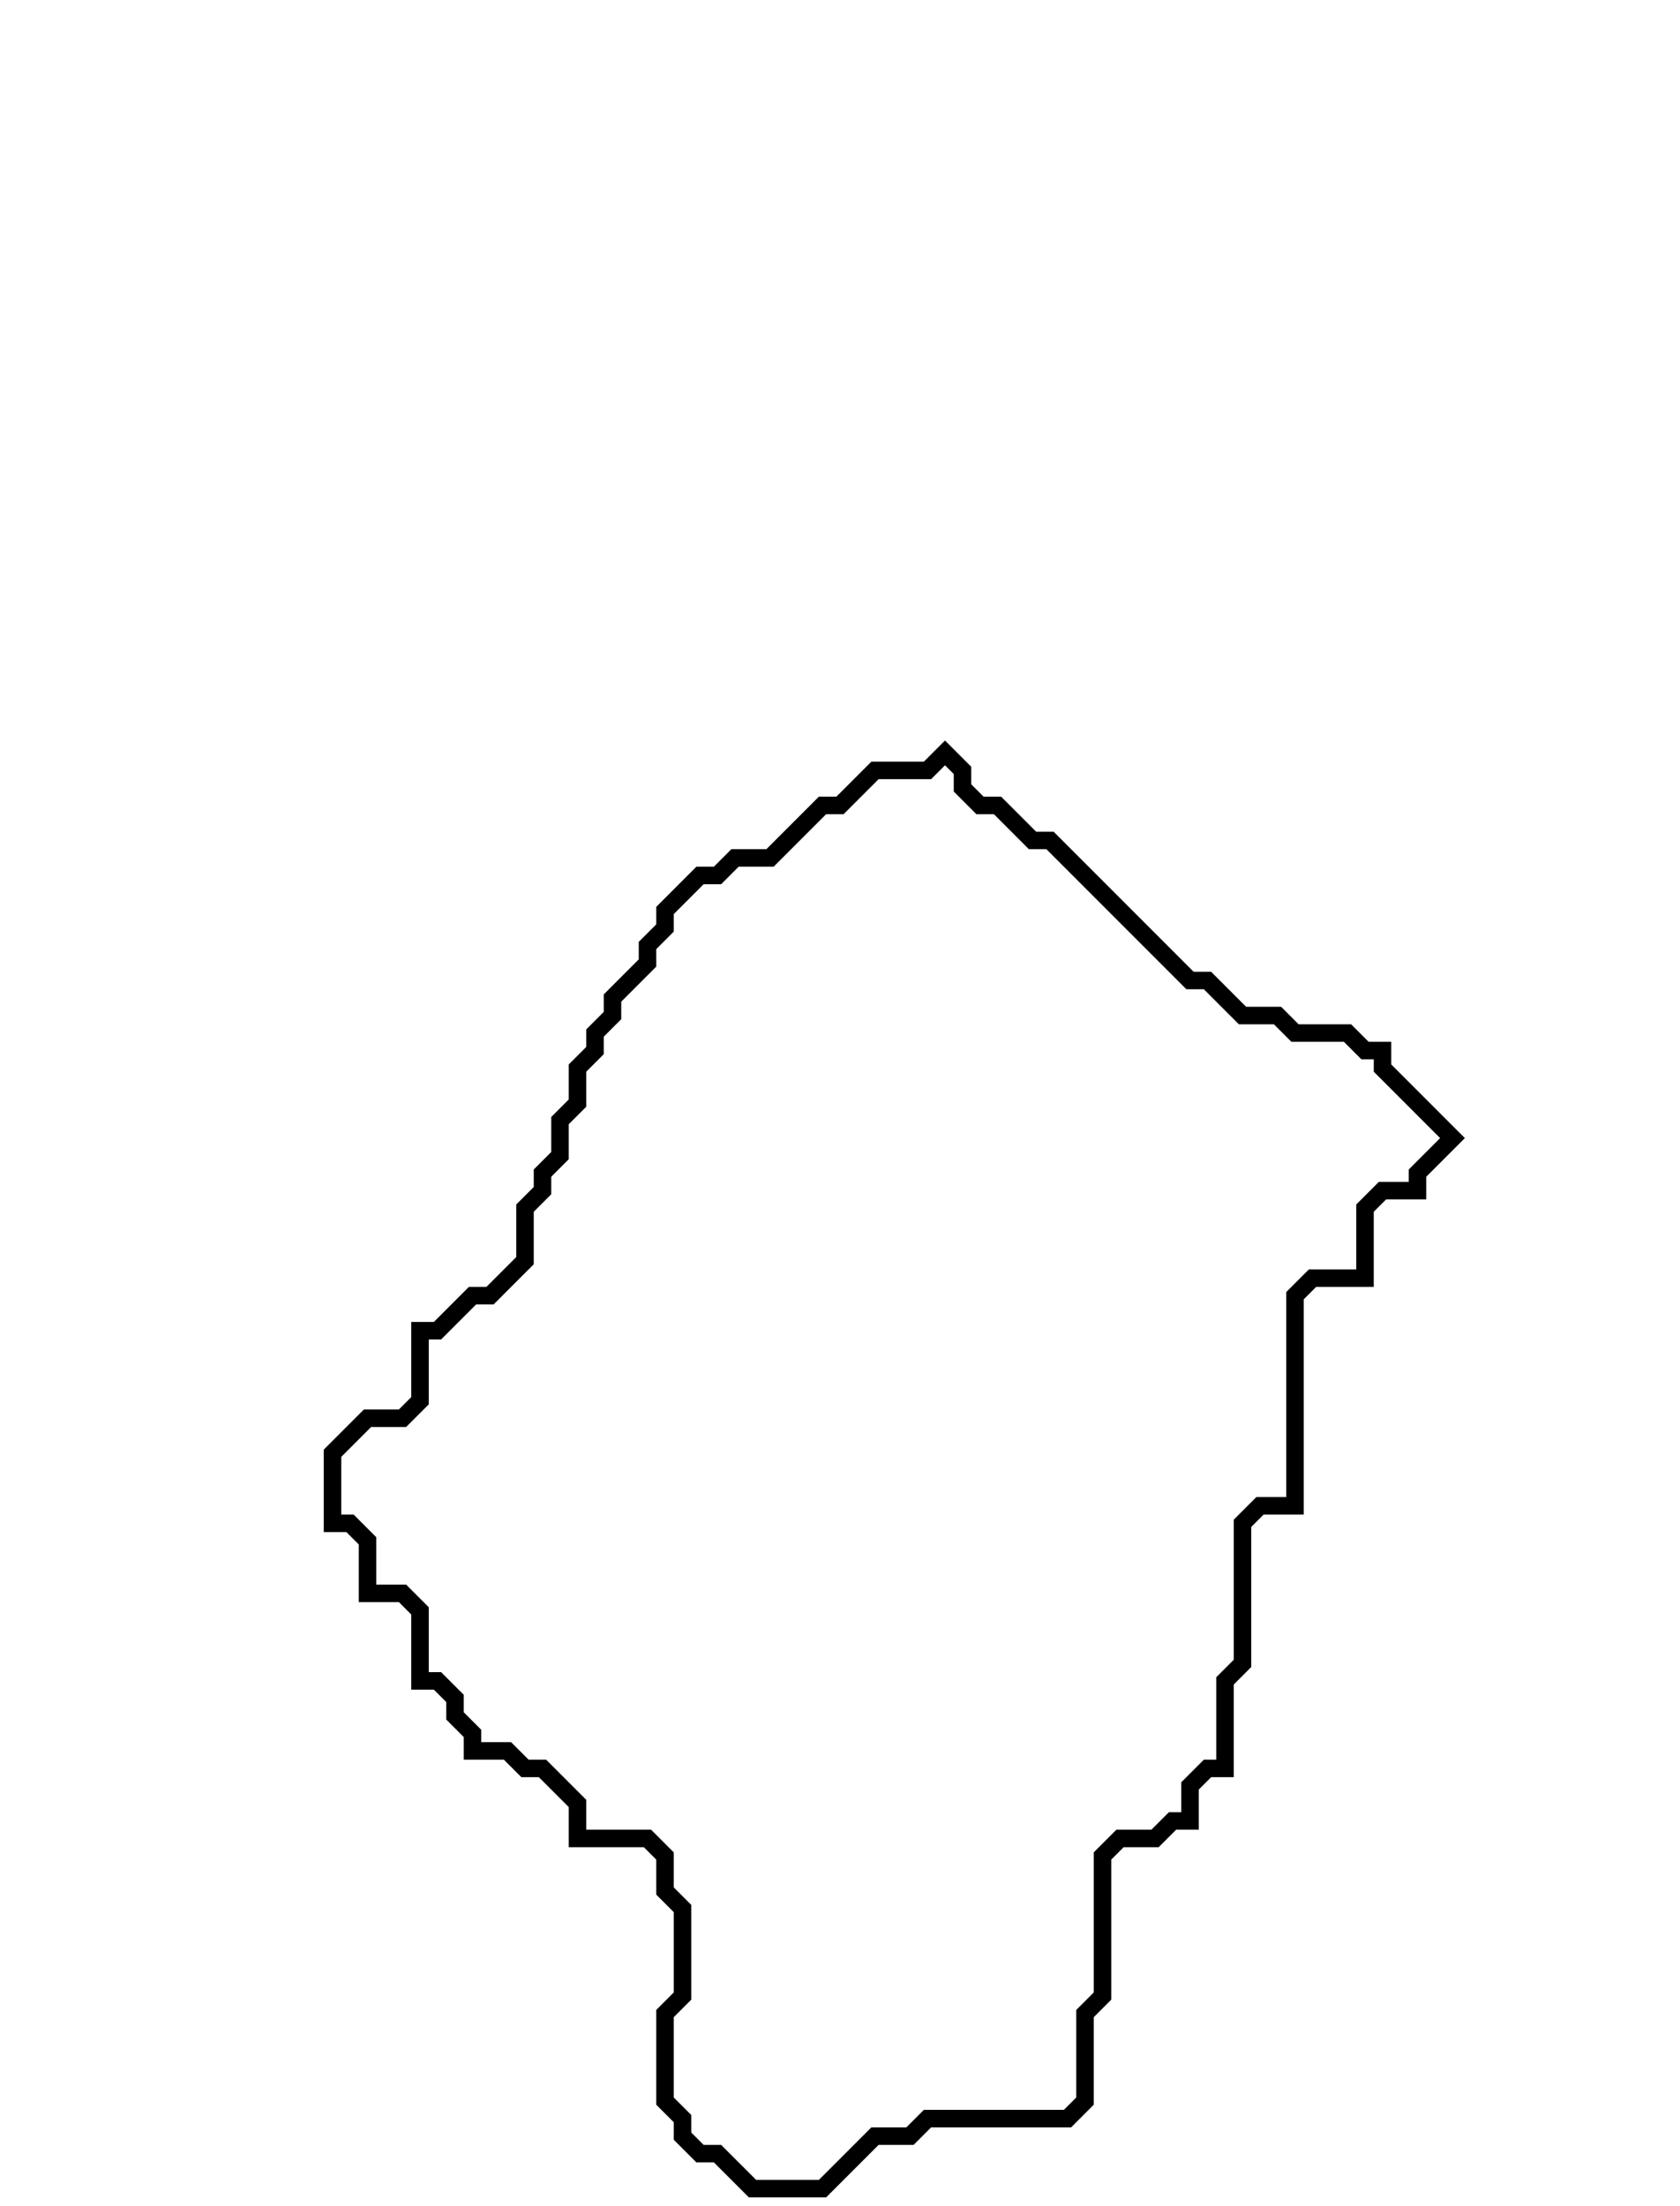 <svg xmlns="http://www.w3.org/2000/svg" width="96" height="126">
  <path d="M 54,43 L 53,44 L 50,44 L 48,46 L 47,46 L 44,49 L 42,49 L 41,50 L 40,50 L 38,52 L 38,53 L 37,54 L 37,55 L 35,57 L 35,58 L 34,59 L 34,60 L 33,61 L 33,63 L 32,64 L 32,66 L 31,67 L 31,68 L 30,69 L 30,72 L 28,74 L 27,74 L 25,76 L 24,76 L 24,80 L 23,81 L 21,81 L 19,83 L 19,87 L 20,87 L 21,88 L 21,91 L 23,91 L 24,92 L 24,96 L 25,96 L 26,97 L 26,98 L 27,99 L 27,100 L 29,100 L 30,101 L 31,101 L 33,103 L 33,105 L 37,105 L 38,106 L 38,108 L 39,109 L 39,114 L 38,115 L 38,120 L 39,121 L 39,122 L 40,123 L 41,123 L 43,125 L 47,125 L 50,122 L 52,122 L 53,121 L 61,121 L 62,120 L 62,115 L 63,114 L 63,106 L 64,105 L 66,105 L 67,104 L 68,104 L 68,102 L 69,101 L 70,101 L 70,96 L 71,95 L 71,87 L 72,86 L 74,86 L 74,74 L 75,73 L 78,73 L 78,69 L 79,68 L 81,68 L 81,67 L 83,65 L 79,61 L 79,60 L 78,60 L 77,59 L 74,59 L 73,58 L 71,58 L 69,56 L 68,56 L 60,48 L 59,48 L 57,46 L 56,46 L 55,45 L 55,44 Z" fill="none" stroke="black" stroke-width="1"/>
</svg>